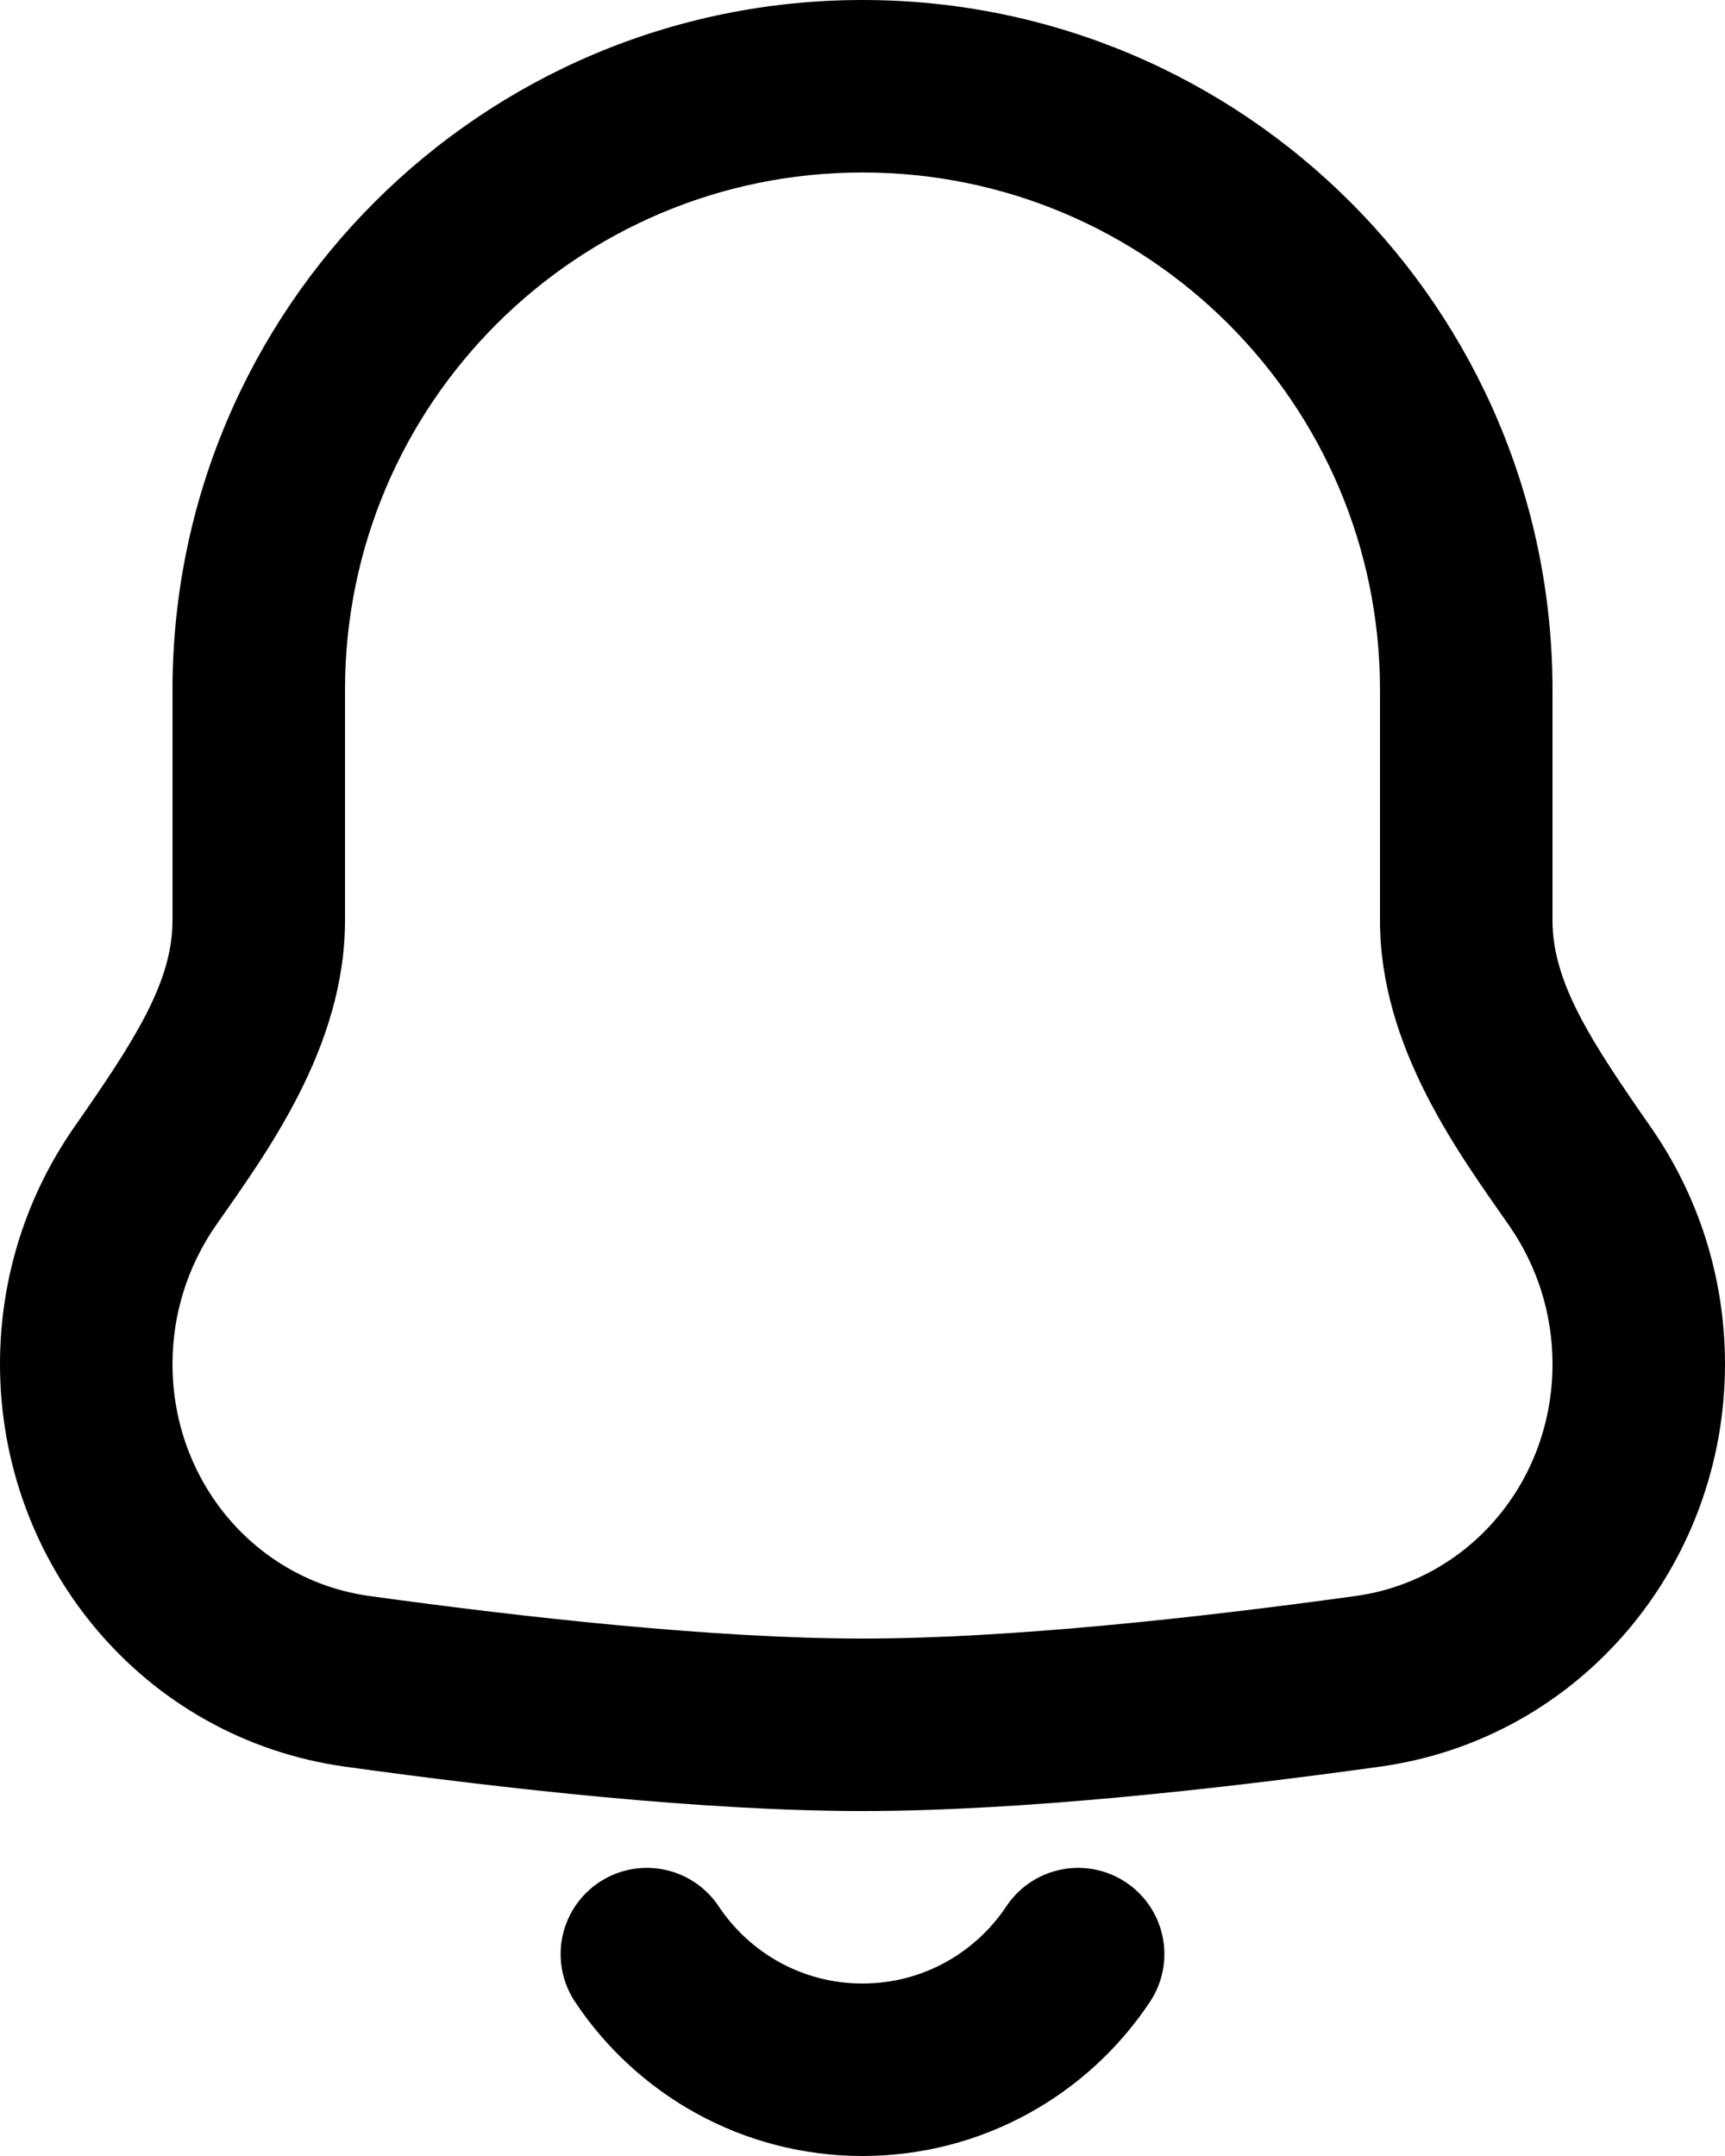 <svg width="20" height="25" viewBox="0 0 20 25" fill="none" xmlns="http://www.w3.org/2000/svg">
<path d="M1 15.818L0 15.818L1 15.818ZM4.143 19.496L4.28 18.506L4.28 18.506L4.143 19.496ZM15.857 19.496L15.995 20.486L15.995 20.486L15.857 19.496ZM18.318 13.64L19.139 13.069L18.318 13.64ZM1.682 13.64L0.861 13.069L1.682 13.64ZM4 8C4 4.686 6.686 2 10 2V0C5.582 0 2 3.582 2 8H4ZM4 10.674V8H2V10.674H4ZM2 15.818C2 15.219 2.186 14.667 2.502 14.211L0.861 13.069C0.318 13.849 4.45929e-08 14.798 0 15.818L2 15.818ZM4.28 18.506C2.972 18.324 2 17.186 2 15.818L0 15.818C-1.01367e-07 18.137 1.662 20.162 4.005 20.486L4.28 18.506ZM10 19C8.294 19 6.085 18.756 4.28 18.506L4.005 20.486C5.827 20.739 8.149 21 10 21V19ZM15.72 18.506C13.915 18.756 11.706 19 10 19V21C11.851 21 14.173 20.739 15.995 20.486L15.72 18.506ZM18 15.818C18 17.186 17.028 18.324 15.72 18.506L15.995 20.486C18.338 20.162 20 18.137 20 15.818H18ZM17.497 14.211C17.814 14.667 18 15.219 18 15.818H20C20 14.798 19.682 13.849 19.139 13.069L17.497 14.211ZM16 8V10.674H18V8H16ZM10 2C13.314 2 16 4.686 16 8H18C18 3.582 14.418 0 10 0V2ZM19.139 13.069C18.457 12.089 18 11.399 18 10.674H16C16 12.15 16.923 13.385 17.497 14.211L19.139 13.069ZM2 10.674C2 11.399 1.543 12.089 0.861 13.069L2.502 14.211C3.077 13.385 4 12.15 4 10.674H2Z" fill="black"/>
<path d="M12.5 22.659C11.963 23.467 11.043 24 10 24C8.957 24 8.038 23.467 7.5 22.659" stroke="black" stroke-width="2" stroke-linecap="round"/>
</svg>
